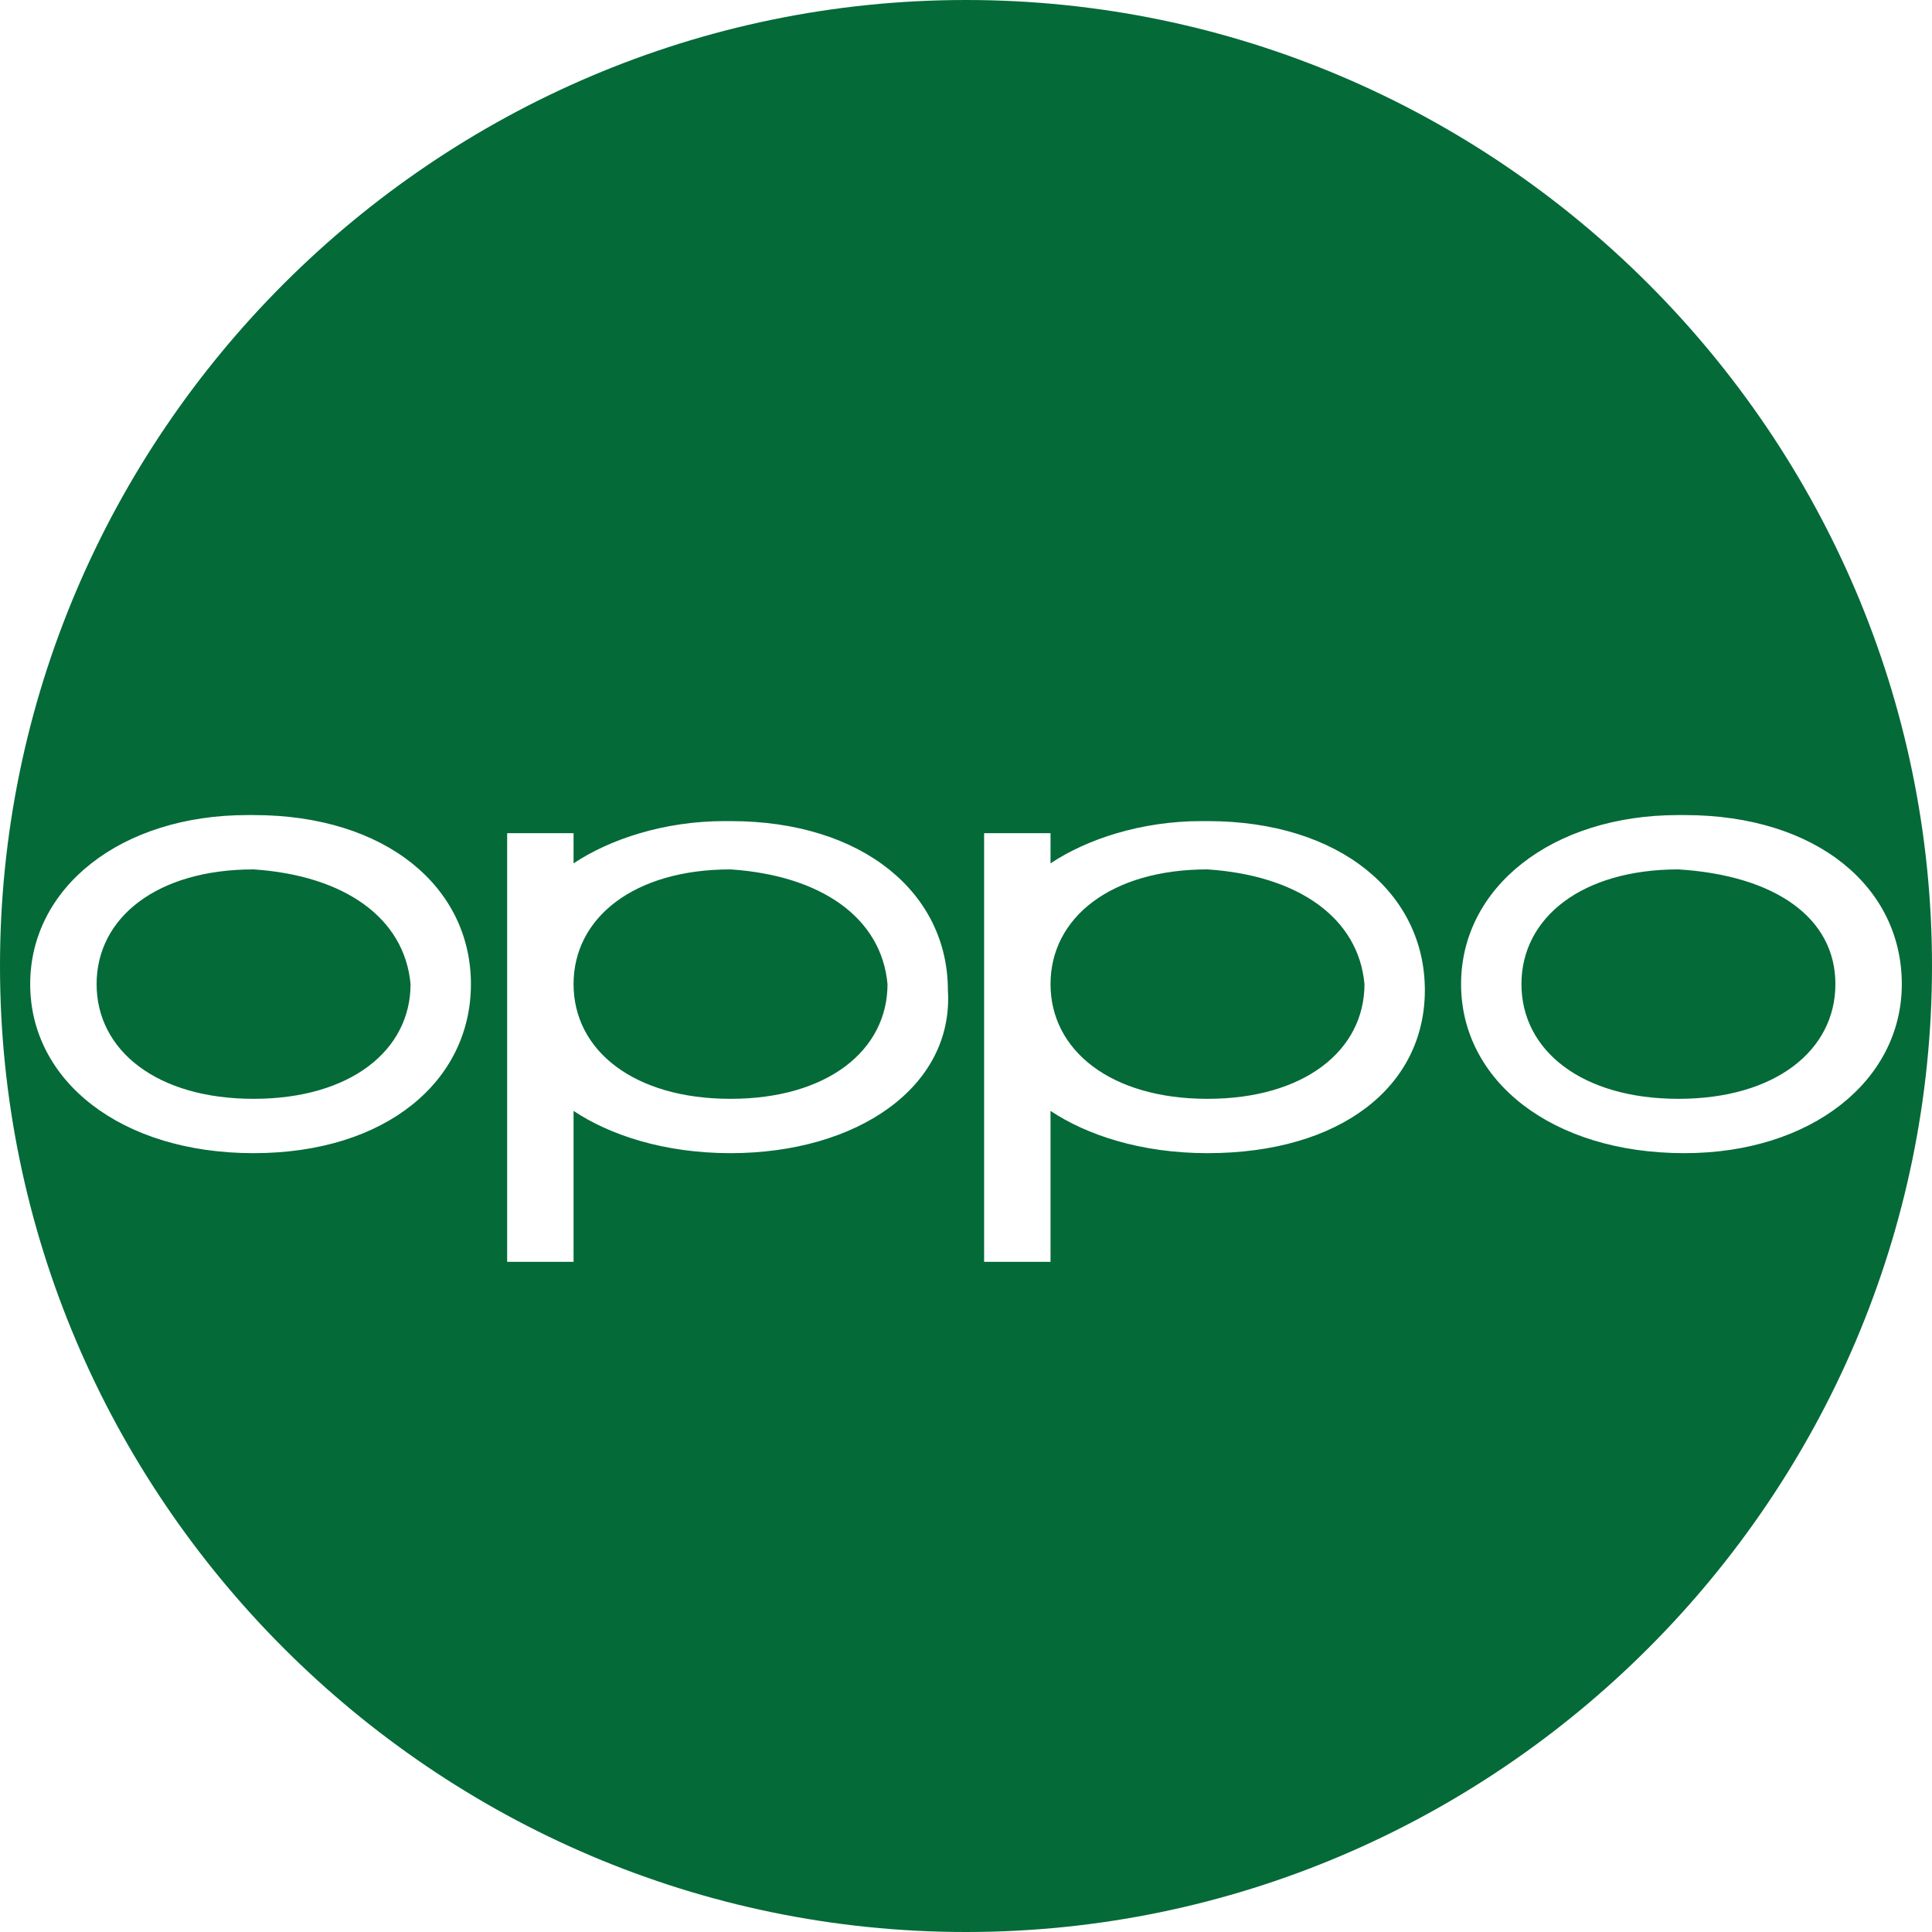 <?xml version="1.0" encoding="UTF-8" standalone="no"?>
<svg
   xmlns:dc="http://purl.org/dc/elements/1.1/"
   xmlns:cc="http://creativecommons.org/ns#"
   xmlns:rdf="http://www.w3.org/1999/02/22-rdf-syntax-ns#"
   xmlns:svg="http://www.w3.org/2000/svg"
   xmlns="http://www.w3.org/2000/svg"
   xmlns:sodipodi="http://sodipodi.sourceforge.net/DTD/sodipodi-0.dtd"
   xmlns:inkscape="http://www.inkscape.org/namespaces/inkscape"
   class="icon"
   style="width: 1em; height: 1em;vertical-align: middle;fill: currentColor;overflow: hidden;"
   viewBox="0 0 1024 1024"
   version="1.1"
   p-id="876"
   id="svg4"
   sodipodi:docname="oppo.svg"
   inkscape:version="0.92.4 (5da689c313, 2019-01-14)">
  <defs
     id="defs8" />
  <sodipodi:namedview
     pagecolor="#ffffff"
     bordercolor="#666666"
     borderopacity="1"
     objecttolerance="10"
     gridtolerance="10"
     guidetolerance="10"
     inkscape:pageopacity="0"
     inkscape:pageshadow="2"
     inkscape:window-width="1920"
     inkscape:window-height="1017"
     id="namedview6"
     showgrid="false"
     inkscape:zoom="0.23046875"
     inkscape:cx="512"
     inkscape:cy="512"
     inkscape:window-x="-8"
     inkscape:window-y="-8"
     inkscape:window-maximized="1"
     inkscape:current-layer="svg4" />
  <path
     d="M640 460.8c-51.2 0-83.2 25.6-83.2 60.8 0 35.2 32 60.8 83.2 60.8s83.2-25.6 83.2-60.8C720 486.4 688 464 640 460.8z m-252.8 0c-51.2 0-83.2 25.6-83.2 60.8 0 35.2 32 60.8 83.2 60.8s83.2-25.6 83.2-60.8c-3.2-35.2-35.2-57.6-83.2-60.8z m-252.8 0c-51.2 0-83.2 25.6-83.2 60.8 0 35.2 32 60.8 83.2 60.8s83.2-25.6 83.2-60.8c-3.2-35.2-35.2-57.6-83.2-60.8zM512 0C230.4 0 0 230.4 0 512s230.4 512 512 512 512-230.4 512-512S793.6 0 512 0zM134.4 611.2C64 611.2 16 572.8 16 521.6 16 470.4 64 432 131.2 432h3.2c70.4 0 115.2 38.4 115.2 89.6 0 51.2-44.8 89.6-115.2 89.6z m252.8 0c-35.2 0-64-9.6-83.2-22.4v80h-35.2V441.6H304v16c19.2-12.8 48-22.4 80-22.4h3.2c70.4 0 115.2 38.4 115.2 89.6 3.2 51.2-48 86.4-115.2 86.4z m252.8 0c-35.2 0-64-9.6-83.2-22.4v80h-35.2V441.6h35.2v16c19.2-12.8 48-22.4 80-22.4h3.2c70.4 0 115.2 38.4 115.2 89.6 0 51.2-44.8 86.4-115.2 86.4z m252.8 0c-70.4 0-118.4-38.4-118.4-89.6 0-51.2 48-89.6 115.2-89.6h3.2c70.4 0 115.2 38.4 115.2 89.6 0 51.2-48 89.6-115.2 89.6z m-3.2-150.4c-51.2 0-83.2 25.6-83.2 60.8 0 35.2 32 60.8 83.2 60.8s83.2-25.6 83.2-60.8c0-35.2-32-57.6-83.2-60.8z"
     fill="#888888"
     p-id="877"
     id="path2"
     style="fill:#046a38;fill-opacity:1" />
</svg>
